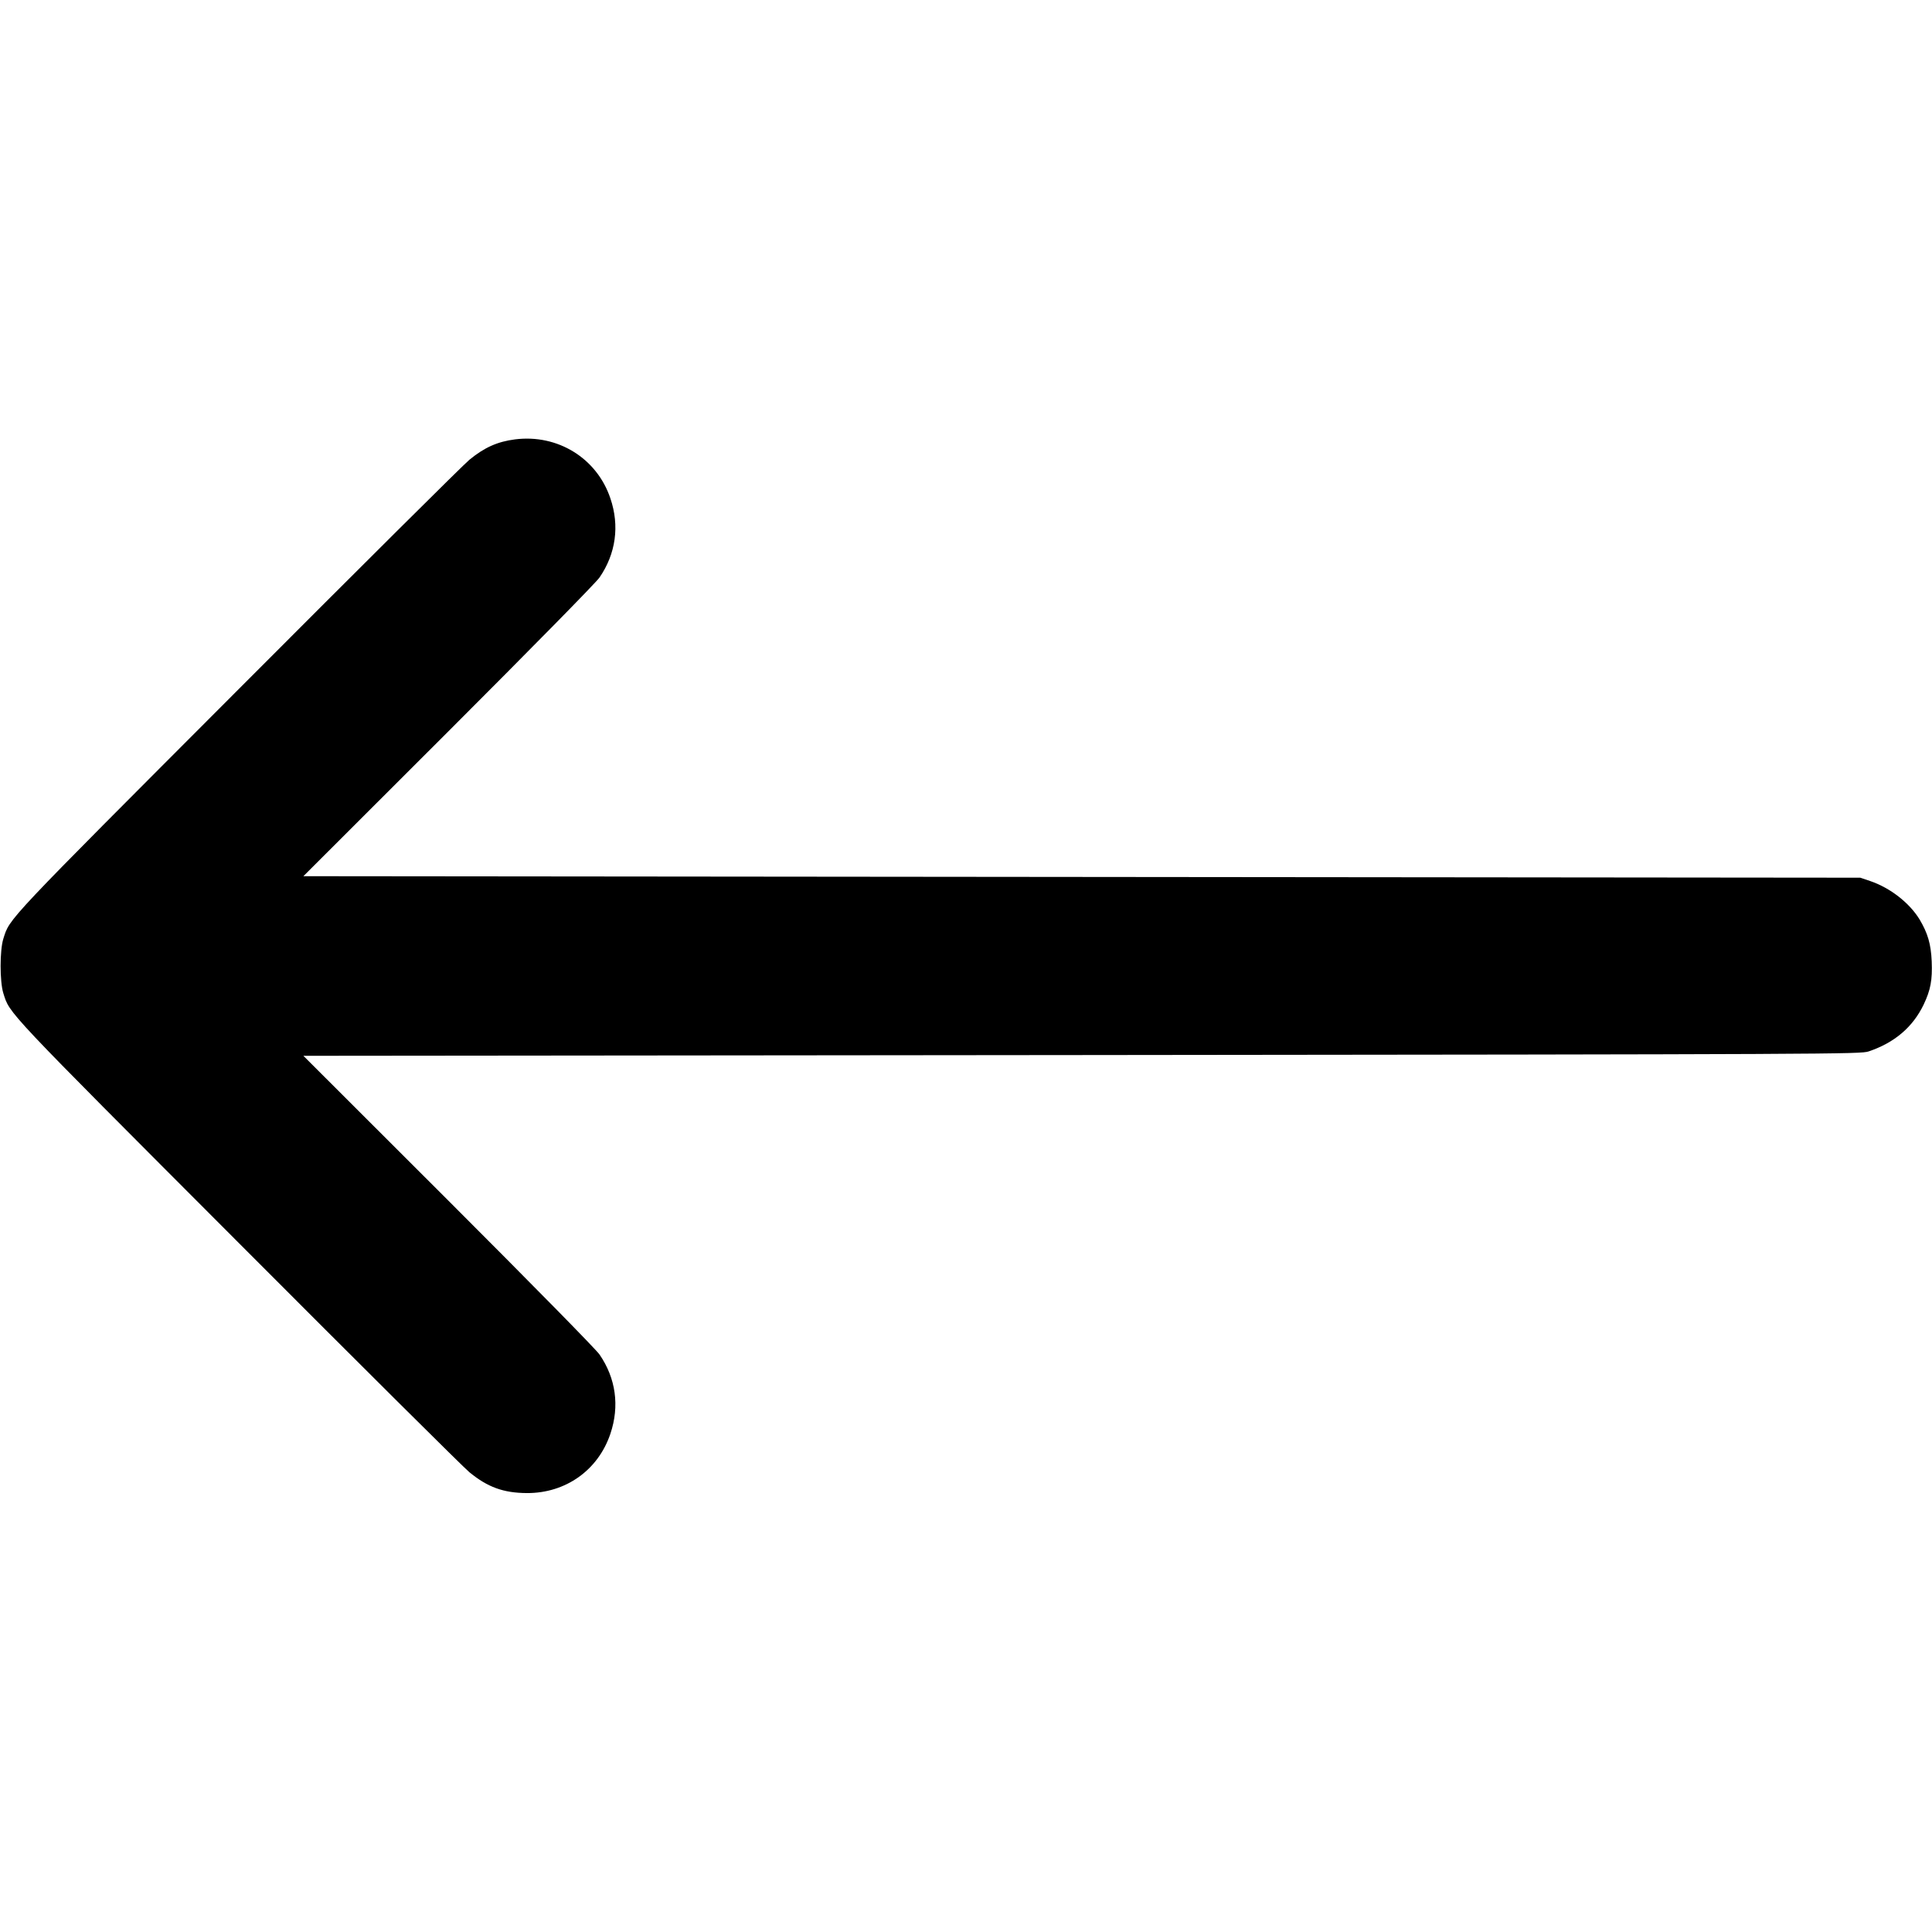 <?xml version="1.0" standalone="no"?>
<!DOCTYPE svg PUBLIC "-//W3C//DTD SVG 20010904//EN"
 "http://www.w3.org/TR/2001/REC-SVG-20010904/DTD/svg10.dtd">
<svg version="1.0" xmlns="http://www.w3.org/2000/svg"
 width="1280pt" height="1280pt" viewBox="0 0 1280 1280"
 preserveAspectRatio="xMidYMid meet">
<g transform="translate(0,1280) scale(0.1,-0.1)"
fill="#000000" stroke="none">
<path d="M3412 9889 c-116 -15 -202 -53 -302 -135 -36 -29 -724 -713 -1530
-1521 -1560 -1563 -1514 -1514 -1558 -1653 -24 -77 -24 -283 0 -360 44 -139
-2 -90 1558 -1653 806 -808 1494 -1492 1530 -1521 121 -99 225 -137 381 -138
257 -1 472 152 553 393 62 184 36 368 -72 525 -23 34 -455 473 -1001 1019
l-961 960 5157 5 c4997 5 5160 6 5213 24 172 58 293 161 365 311 46 97 58 162
53 286 -5 115 -26 186 -80 277 -67 110 -195 210 -328 255 l-65 22 -5158 5
-5157 5 961 960 c546 546 978 985 1001 1019 108 157 134 342 72 524 -89 266
-349 427 -632 391z"/>
</g>
</svg>
